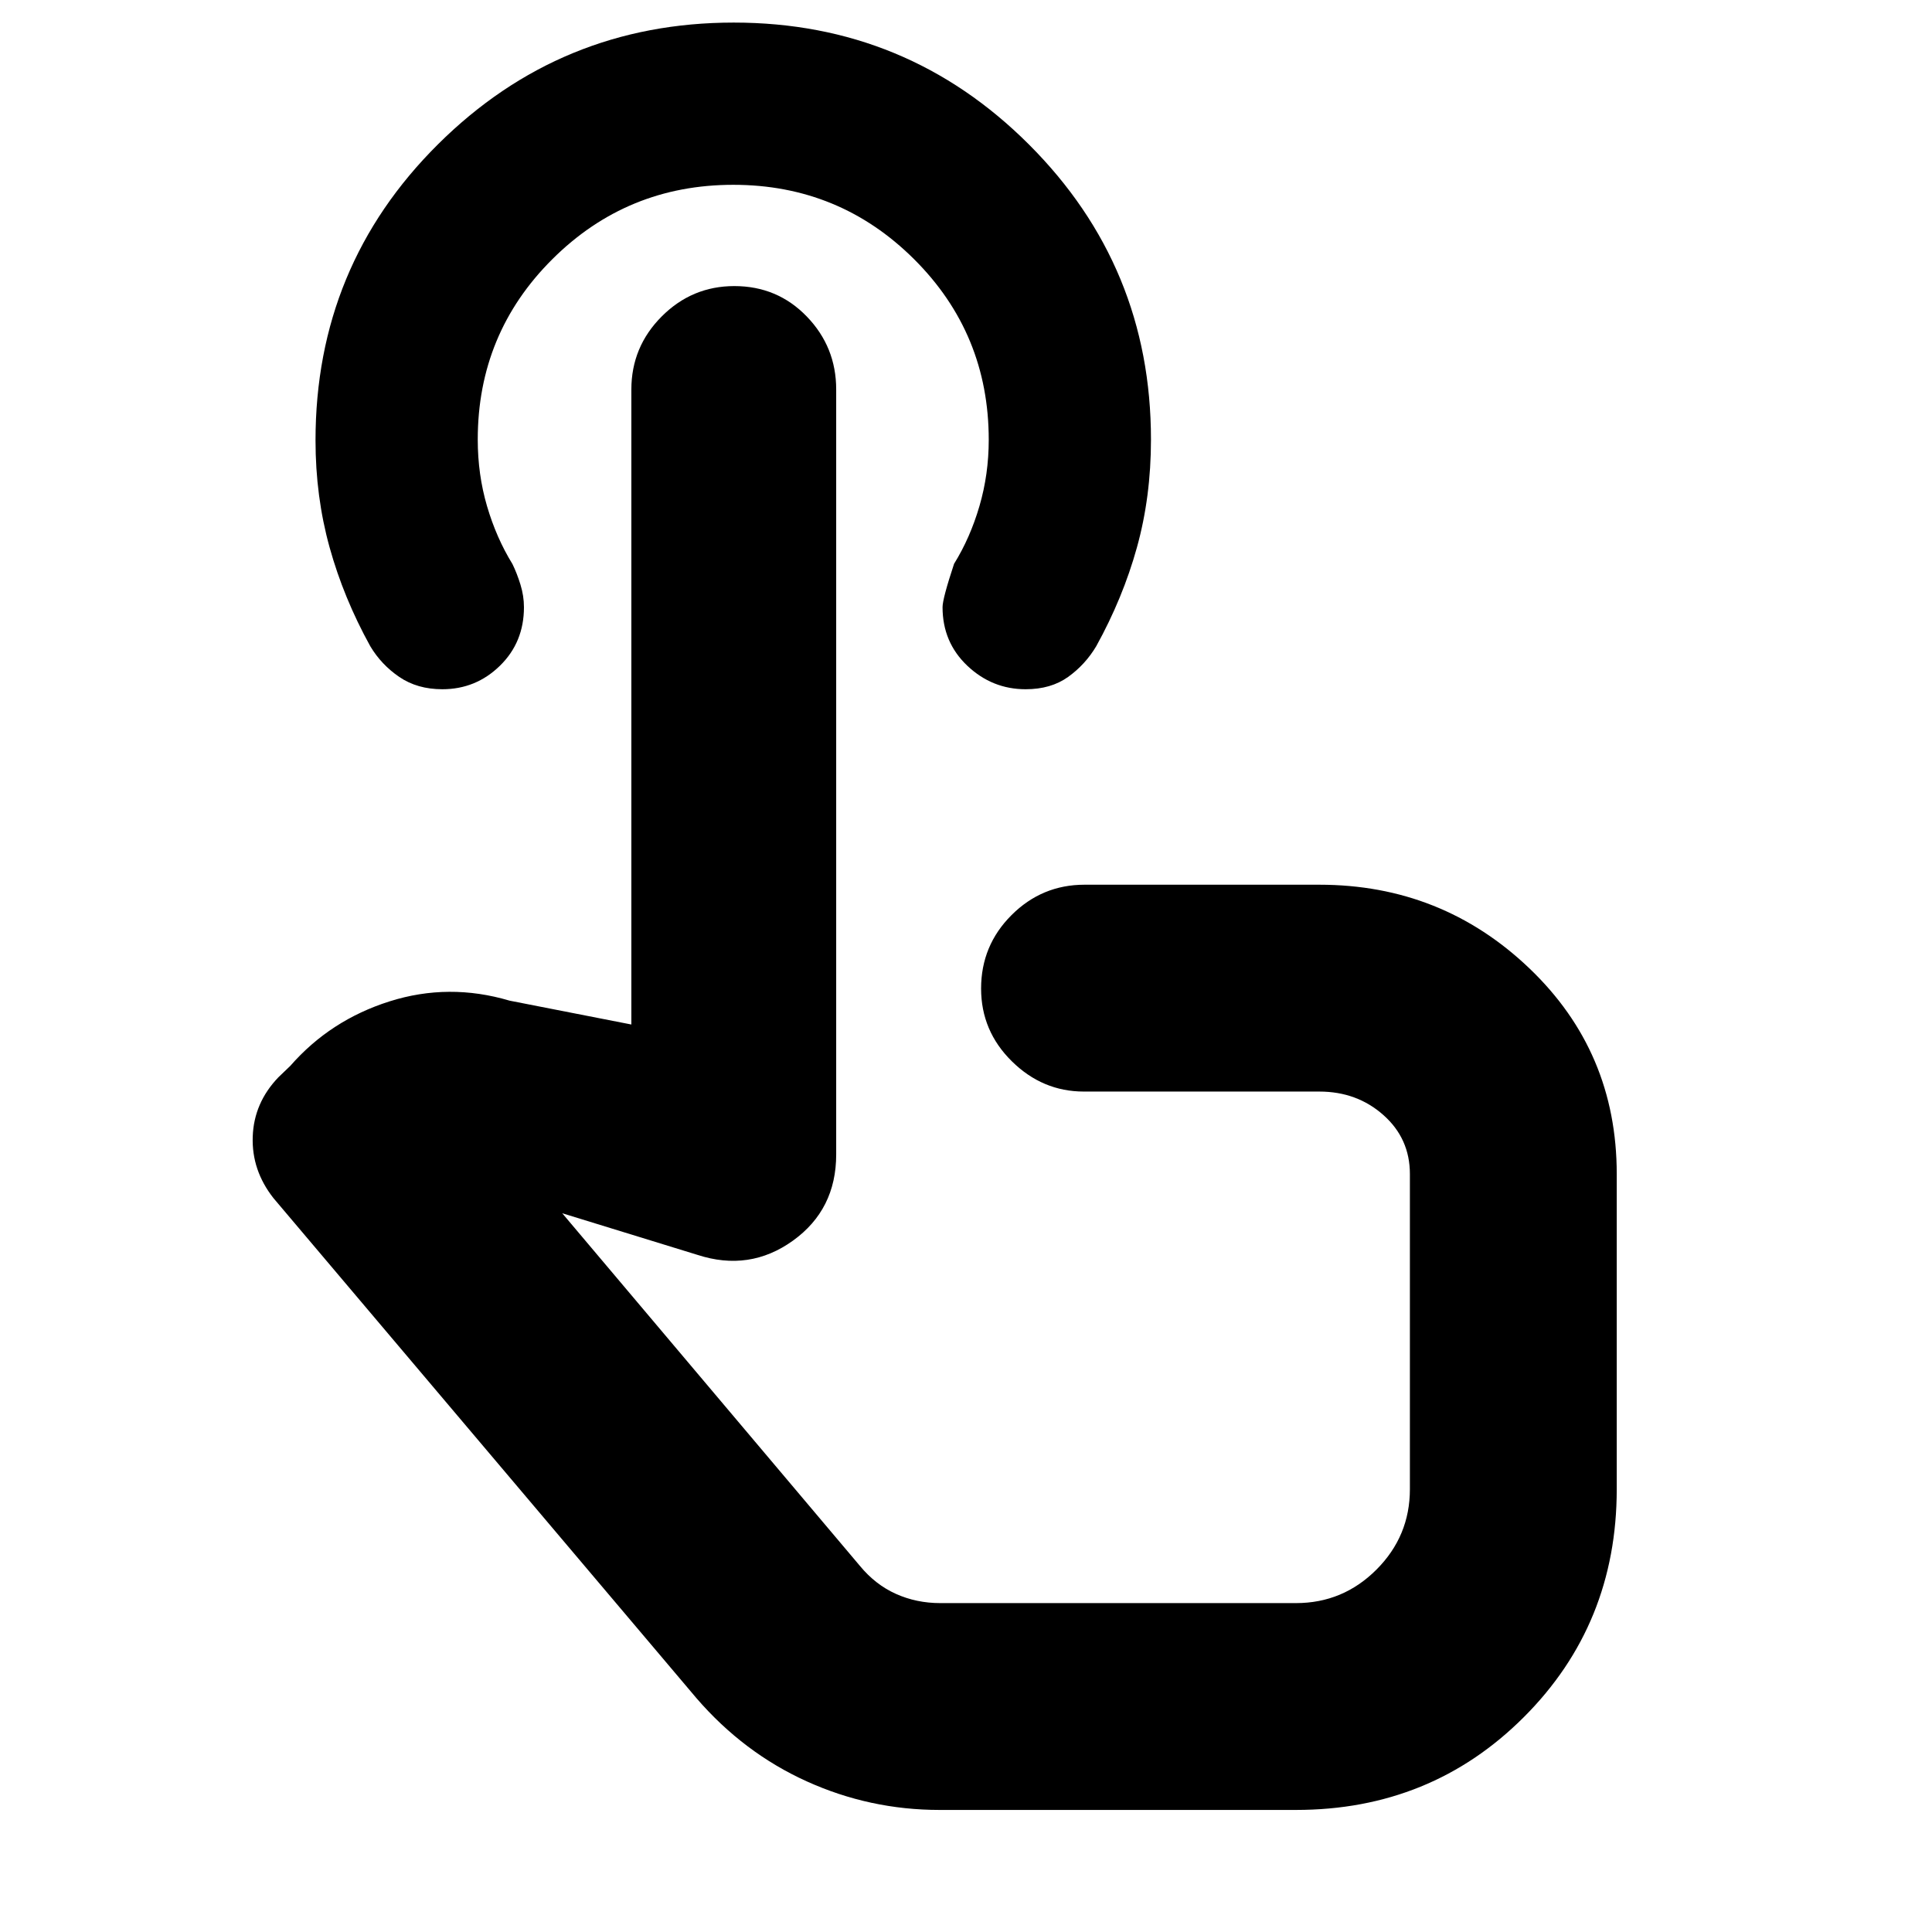 <svg xmlns="http://www.w3.org/2000/svg" height="20" viewBox="0 -960 960 960" width="20"><path d="M466.91-60.65q-34.7 0-66.06-14.21-31.36-14.2-54.79-41.34L135.89-364.65q-10.91-13.87-10.31-30.6.59-16.73 12.7-29.4l5.96-5.72q19.91-22.76 49.35-32.06 29.43-9.31 59.63-.35l60.5 11.85v-315.53q0-21.16 15.05-36.27 15.06-15.12 36.12-15.12 21.4 0 36 15.12 14.61 15.11 14.61 36.27v380.11q0 27.39-21.53 42.85-21.54 15.46-47.45 7.02l-67.15-20.67 147.96 175.28q7.7 9.32 17.9 13.88 10.19 4.56 21.97 4.56h176.76q23.35 0 39.98-16.63 16.63-16.63 16.63-39.98v-156.59q0-17.63-13.15-29.3-13.15-11.68-31.83-11.68H538.55q-20.52 0-35.78-15.05-15.27-15.06-15.27-36.13 0-21.41 15.12-36.5 15.11-15.1 36.27-15.1h116.7q60.79 0 104.27 41.48 43.49 41.49 43.49 102.28v156.59q0 67.12-46.14 113.25-46.13 46.14-113.25 46.14H466.91Zm23.68-281.5Zm19.06-275.37q-16.67 0-28.99-11.67-12.31-11.66-12.31-29.1 0-4.25 5.72-21.55 8-12.9 12.61-28.68 4.62-15.78 4.62-32.94 0-52.8-37.1-89.75-37.11-36.96-89.85-36.96-52.74 0-89.85 36.92-37.11 36.92-37.11 89.66 0 17.4 4.62 33.12 4.62 15.73 12.62 28.73 2.24 4.58 3.98 10.21 1.74 5.62 1.74 11.25 0 17.43-11.94 29.09-11.93 11.67-28.61 11.67-12.43 0-21.39-6.1-8.95-6.1-14.43-15.29-13.24-23.96-20.22-49.15-6.98-25.19-6.98-53.13 0-86.65 60.87-147.12 60.86-60.47 146.95-60.47 86.08 0 146.7 60.6 60.61 60.6 60.61 146.59 0 28.5-6.98 53.61-6.97 25.11-20.21 49.07-5.48 9.19-14.01 15.29t-21.06 6.1Z"/></svg>